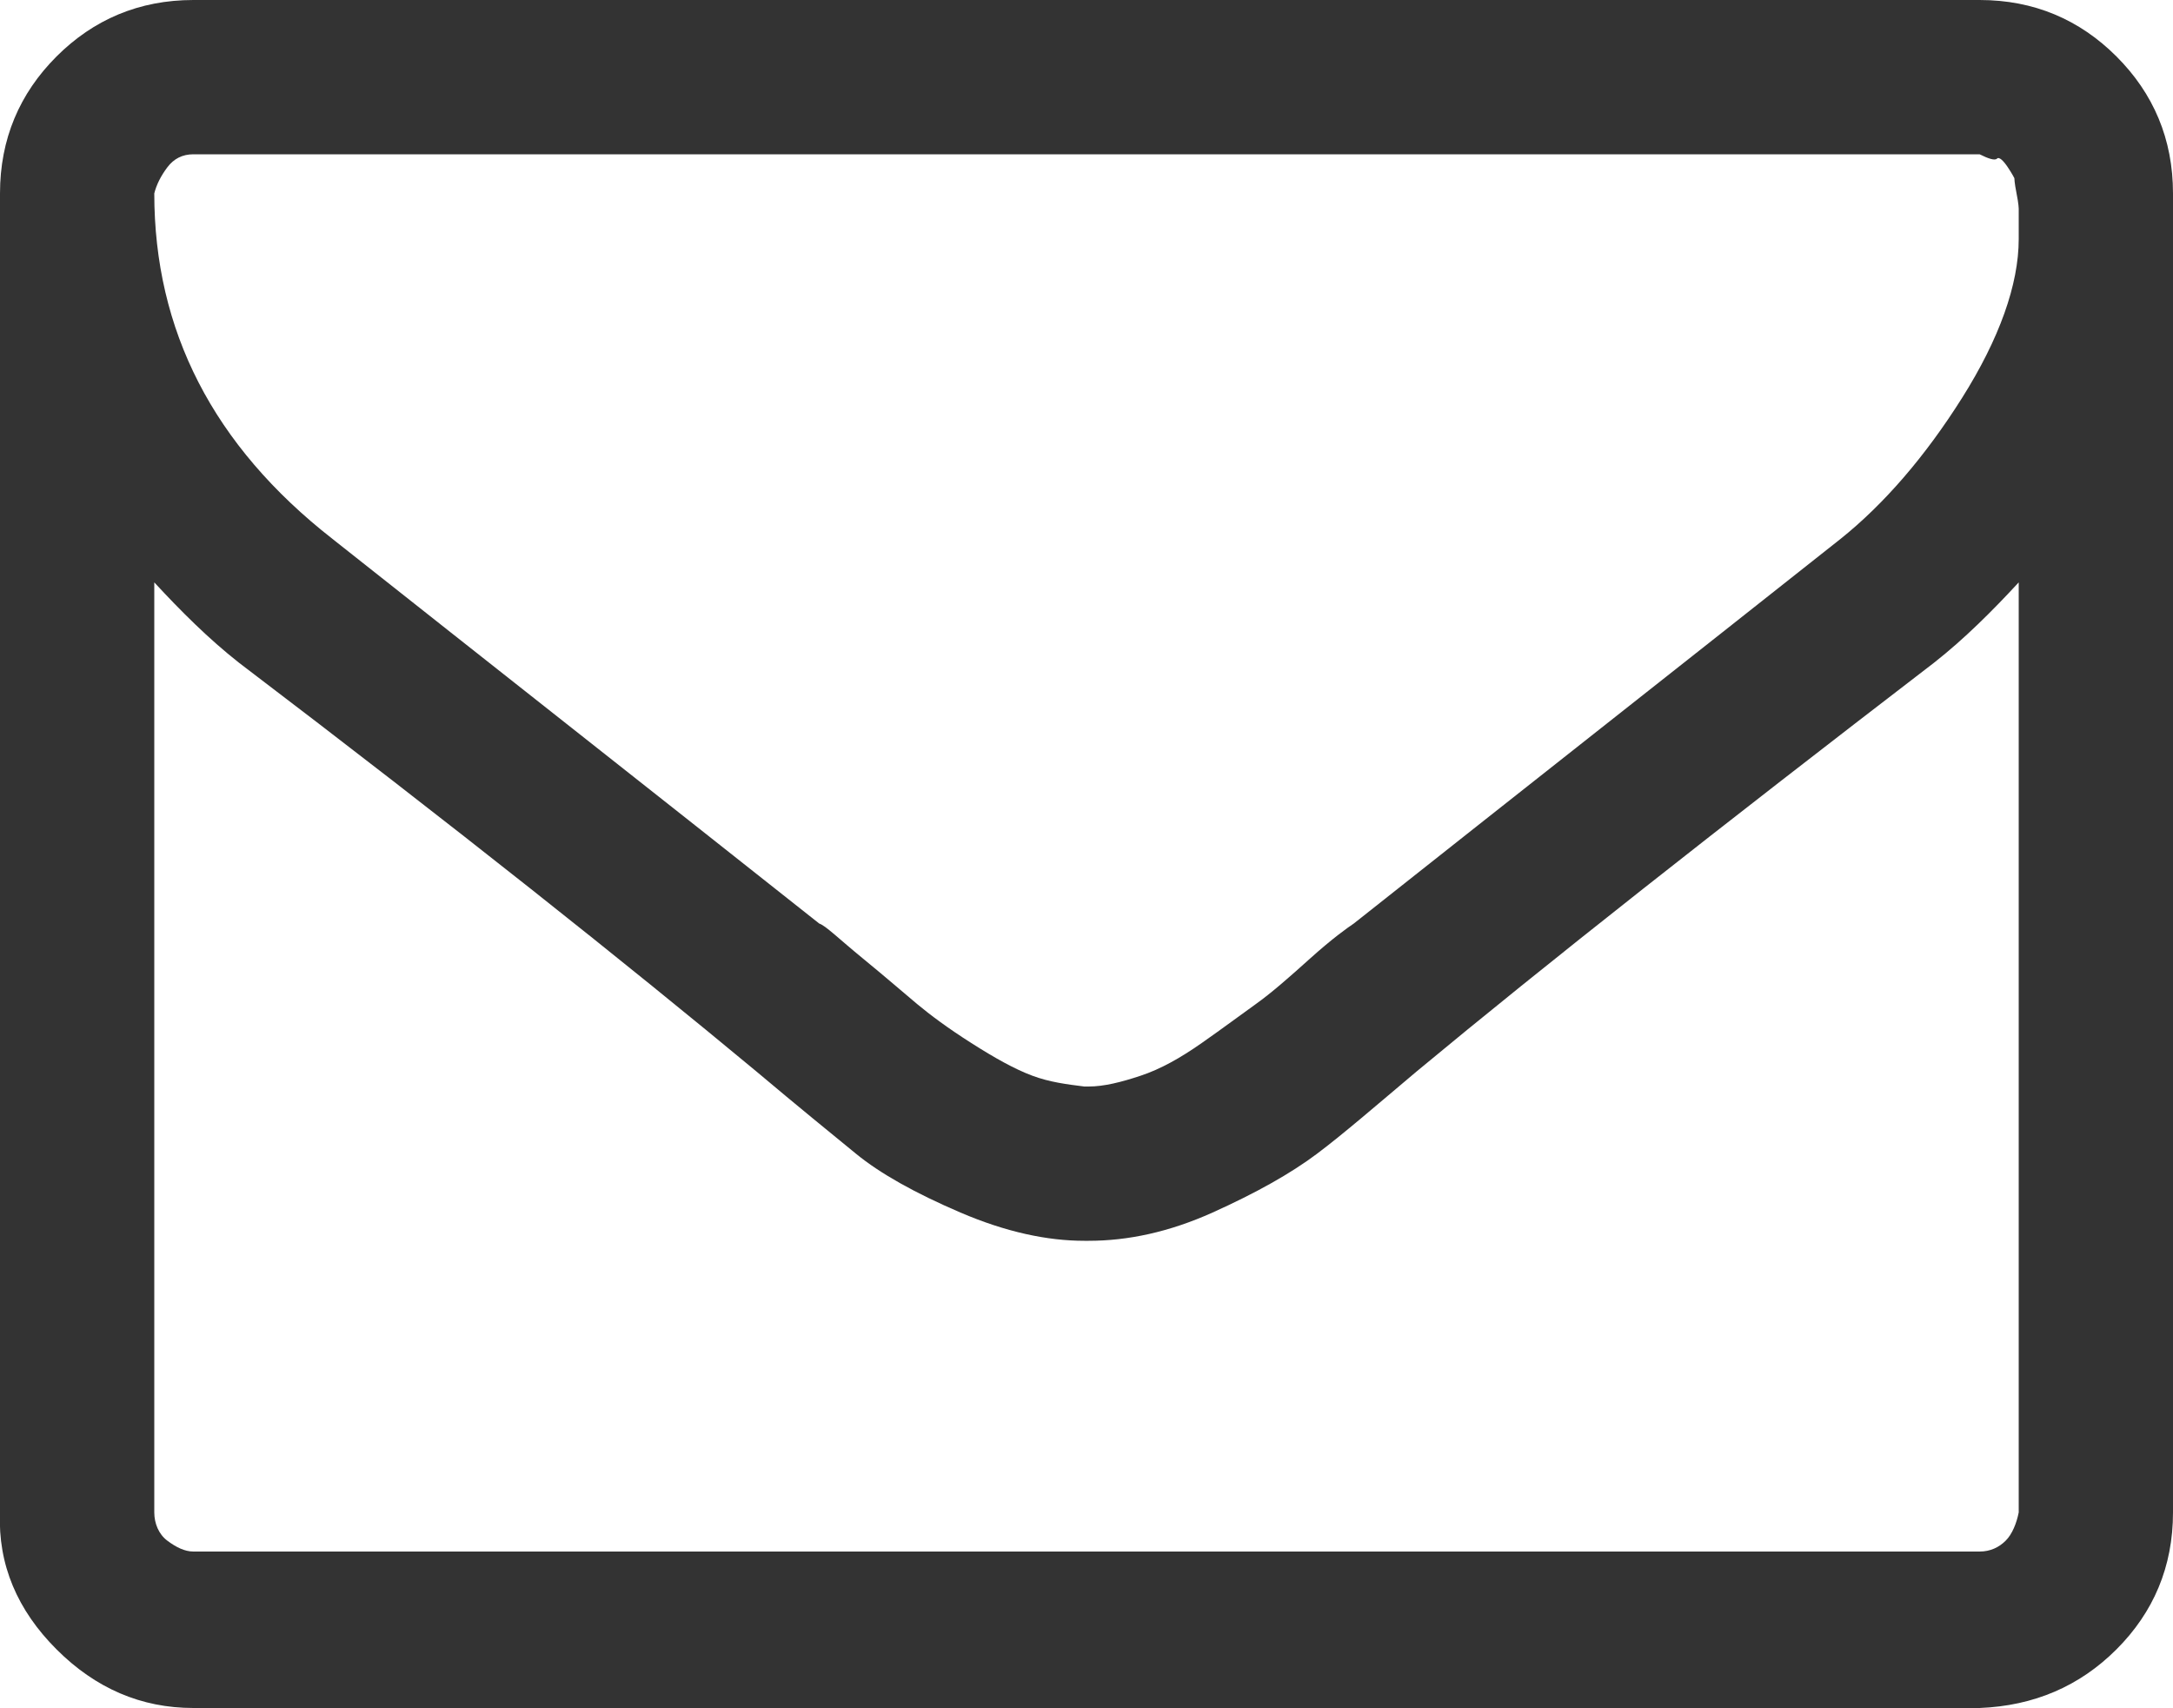 <svg xmlns="http://www.w3.org/2000/svg" viewBox="0 0 100 78.6"><style type="text/css"> 
 .st0{fill:#333333;}
 </style><path class="st0" d="M97.4 2.6C95.7 0.9 93.6 0 91.1 0H8.9C6.4 0 4.3 0.9 2.6 2.6 0.9 4.3 0 6.4 0 8.9v60.7c-0.1 2.4 0.8 4.5 2.6 6.3 1.8 1.8 3.9 2.7 6.3 2.7h82.2c2.5-0.1 4.6-1 6.3-2.7 1.7-1.7 2.6-3.8 2.6-6.3V8.9C100 6.4 99.1 4.3 97.4 2.6zM92.9 69.6c-0.1 0.5-0.3 1-0.6 1.3s-0.7 0.5-1.2 0.5H8.9c-0.4 0-0.8-0.2-1.2-0.5 -0.4-0.3-0.6-0.8-0.6-1.3V26.8c1.2 1.3 2.5 2.6 3.9 3.7 10 7.6 17.9 13.9 23.8 18.8 1.9 1.6 3.5 2.9 4.6 3.8 1.1 0.9 2.7 1.8 4.8 2.7s4 1.3 5.7 1.3h0.2c1.8 0 3.7-0.4 5.7-1.3 2-0.9 3.6-1.8 4.8-2.7 1.2-0.9 2.7-2.2 4.6-3.8 5.9-4.9 13.9-11.2 23.8-18.8 1.4-1.1 2.7-2.4 3.9-3.7V69.6zM92.9 11c0 2.1-0.9 4.6-2.6 7.3 -1.7 2.7-3.6 4.9-5.6 6.5C77.5 30.5 70 36.4 62.3 42.5c-0.3 0.2-1 0.7-2 1.6 -1 0.9-1.8 1.6-2.5 2.1 -0.7 0.5-1.5 1.1-2.5 1.8 -1 0.7-1.9 1.2-2.8 1.5 -0.9 0.3-1.7 0.5-2.4 0.5h-0.2c-0.8-0.1-1.6-0.2-2.4-0.5 -0.8-0.3-1.7-0.8-2.8-1.5 -1.1-0.7-1.9-1.3-2.5-1.8s-1.4-1.2-2.5-2.1c-1.1-0.9-1.7-1.5-2-1.6 -7.7-6.1-15.2-12-22.4-17.7 -5.5-4.3-8.2-9.6-8.2-15.9 0.1-0.4 0.3-0.8 0.6-1.2C8 7.3 8.4 7.1 8.9 7.1h82.2c0.4 0.2 0.7 0.3 0.8 0.2 0.1-0.1 0.3 0.1 0.5 0.4 0.2 0.3 0.3 0.5 0.3 0.5s0 0.2 0.1 0.7c0.1 0.5 0.1 0.7 0.1 0.7V11z"/></svg>
